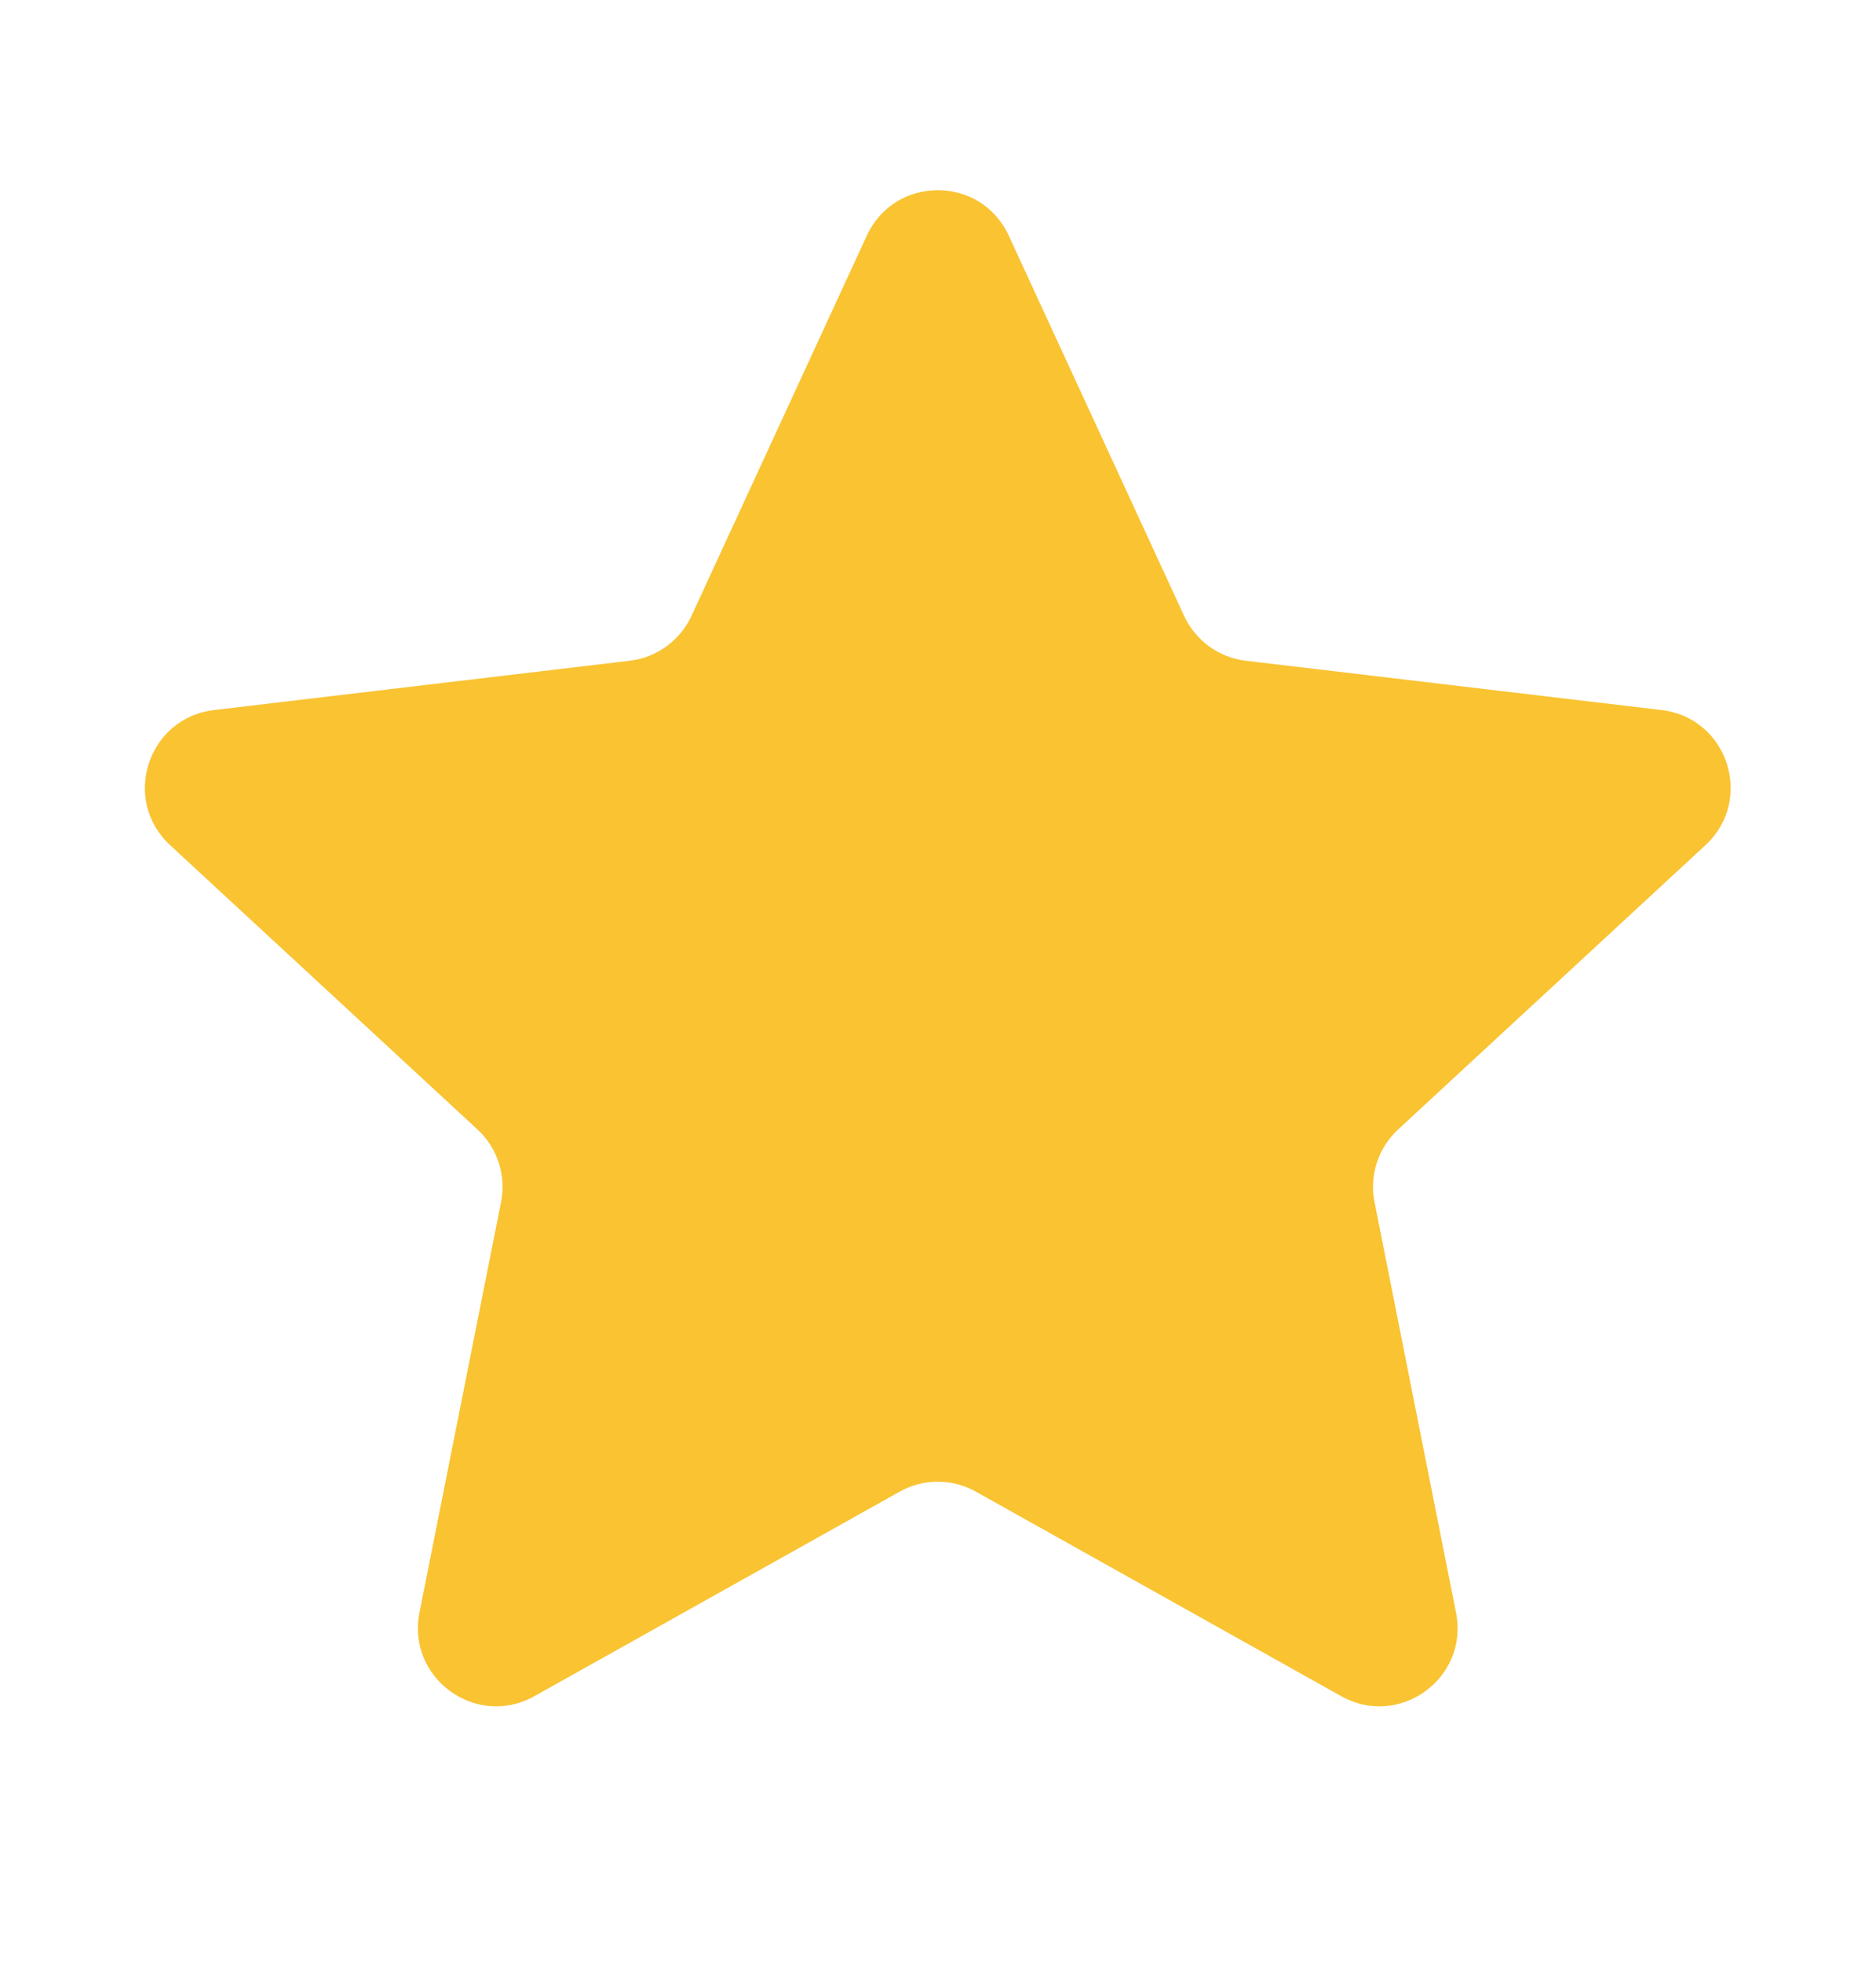 <svg width="22" height="23" viewBox="0 0 22 23" fill="none" xmlns="http://www.w3.org/2000/svg">
<g clip-path="url(#clip0_198_31750)">
<path d="M11.445 17.489C11.167 17.333 10.828 17.333 10.55 17.489L6.266 19.887C5.584 20.269 4.767 19.675 4.919 18.908L5.876 14.093C5.938 13.781 5.833 13.458 5.599 13.242L1.995 9.909C1.42 9.377 1.732 8.417 2.509 8.325L7.384 7.747C7.701 7.71 7.975 7.51 8.109 7.221L10.165 2.763C10.493 2.052 11.502 2.052 11.83 2.763L13.886 7.221C14.02 7.51 14.294 7.71 14.611 7.747L19.486 8.325C20.263 8.417 20.575 9.377 20 9.909L16.396 13.242C16.162 13.458 16.057 13.781 16.119 14.093L17.075 18.908C17.228 19.675 16.411 20.269 15.729 19.887L11.445 17.489Z" fill="#F9C332"/>
</g>
<defs>
<clipPath id="clip0_198_31750">
<rect width="22" height="22" fill="white" transform="translate(0 0.5)"/>
</clipPath>
</defs>
</svg>
